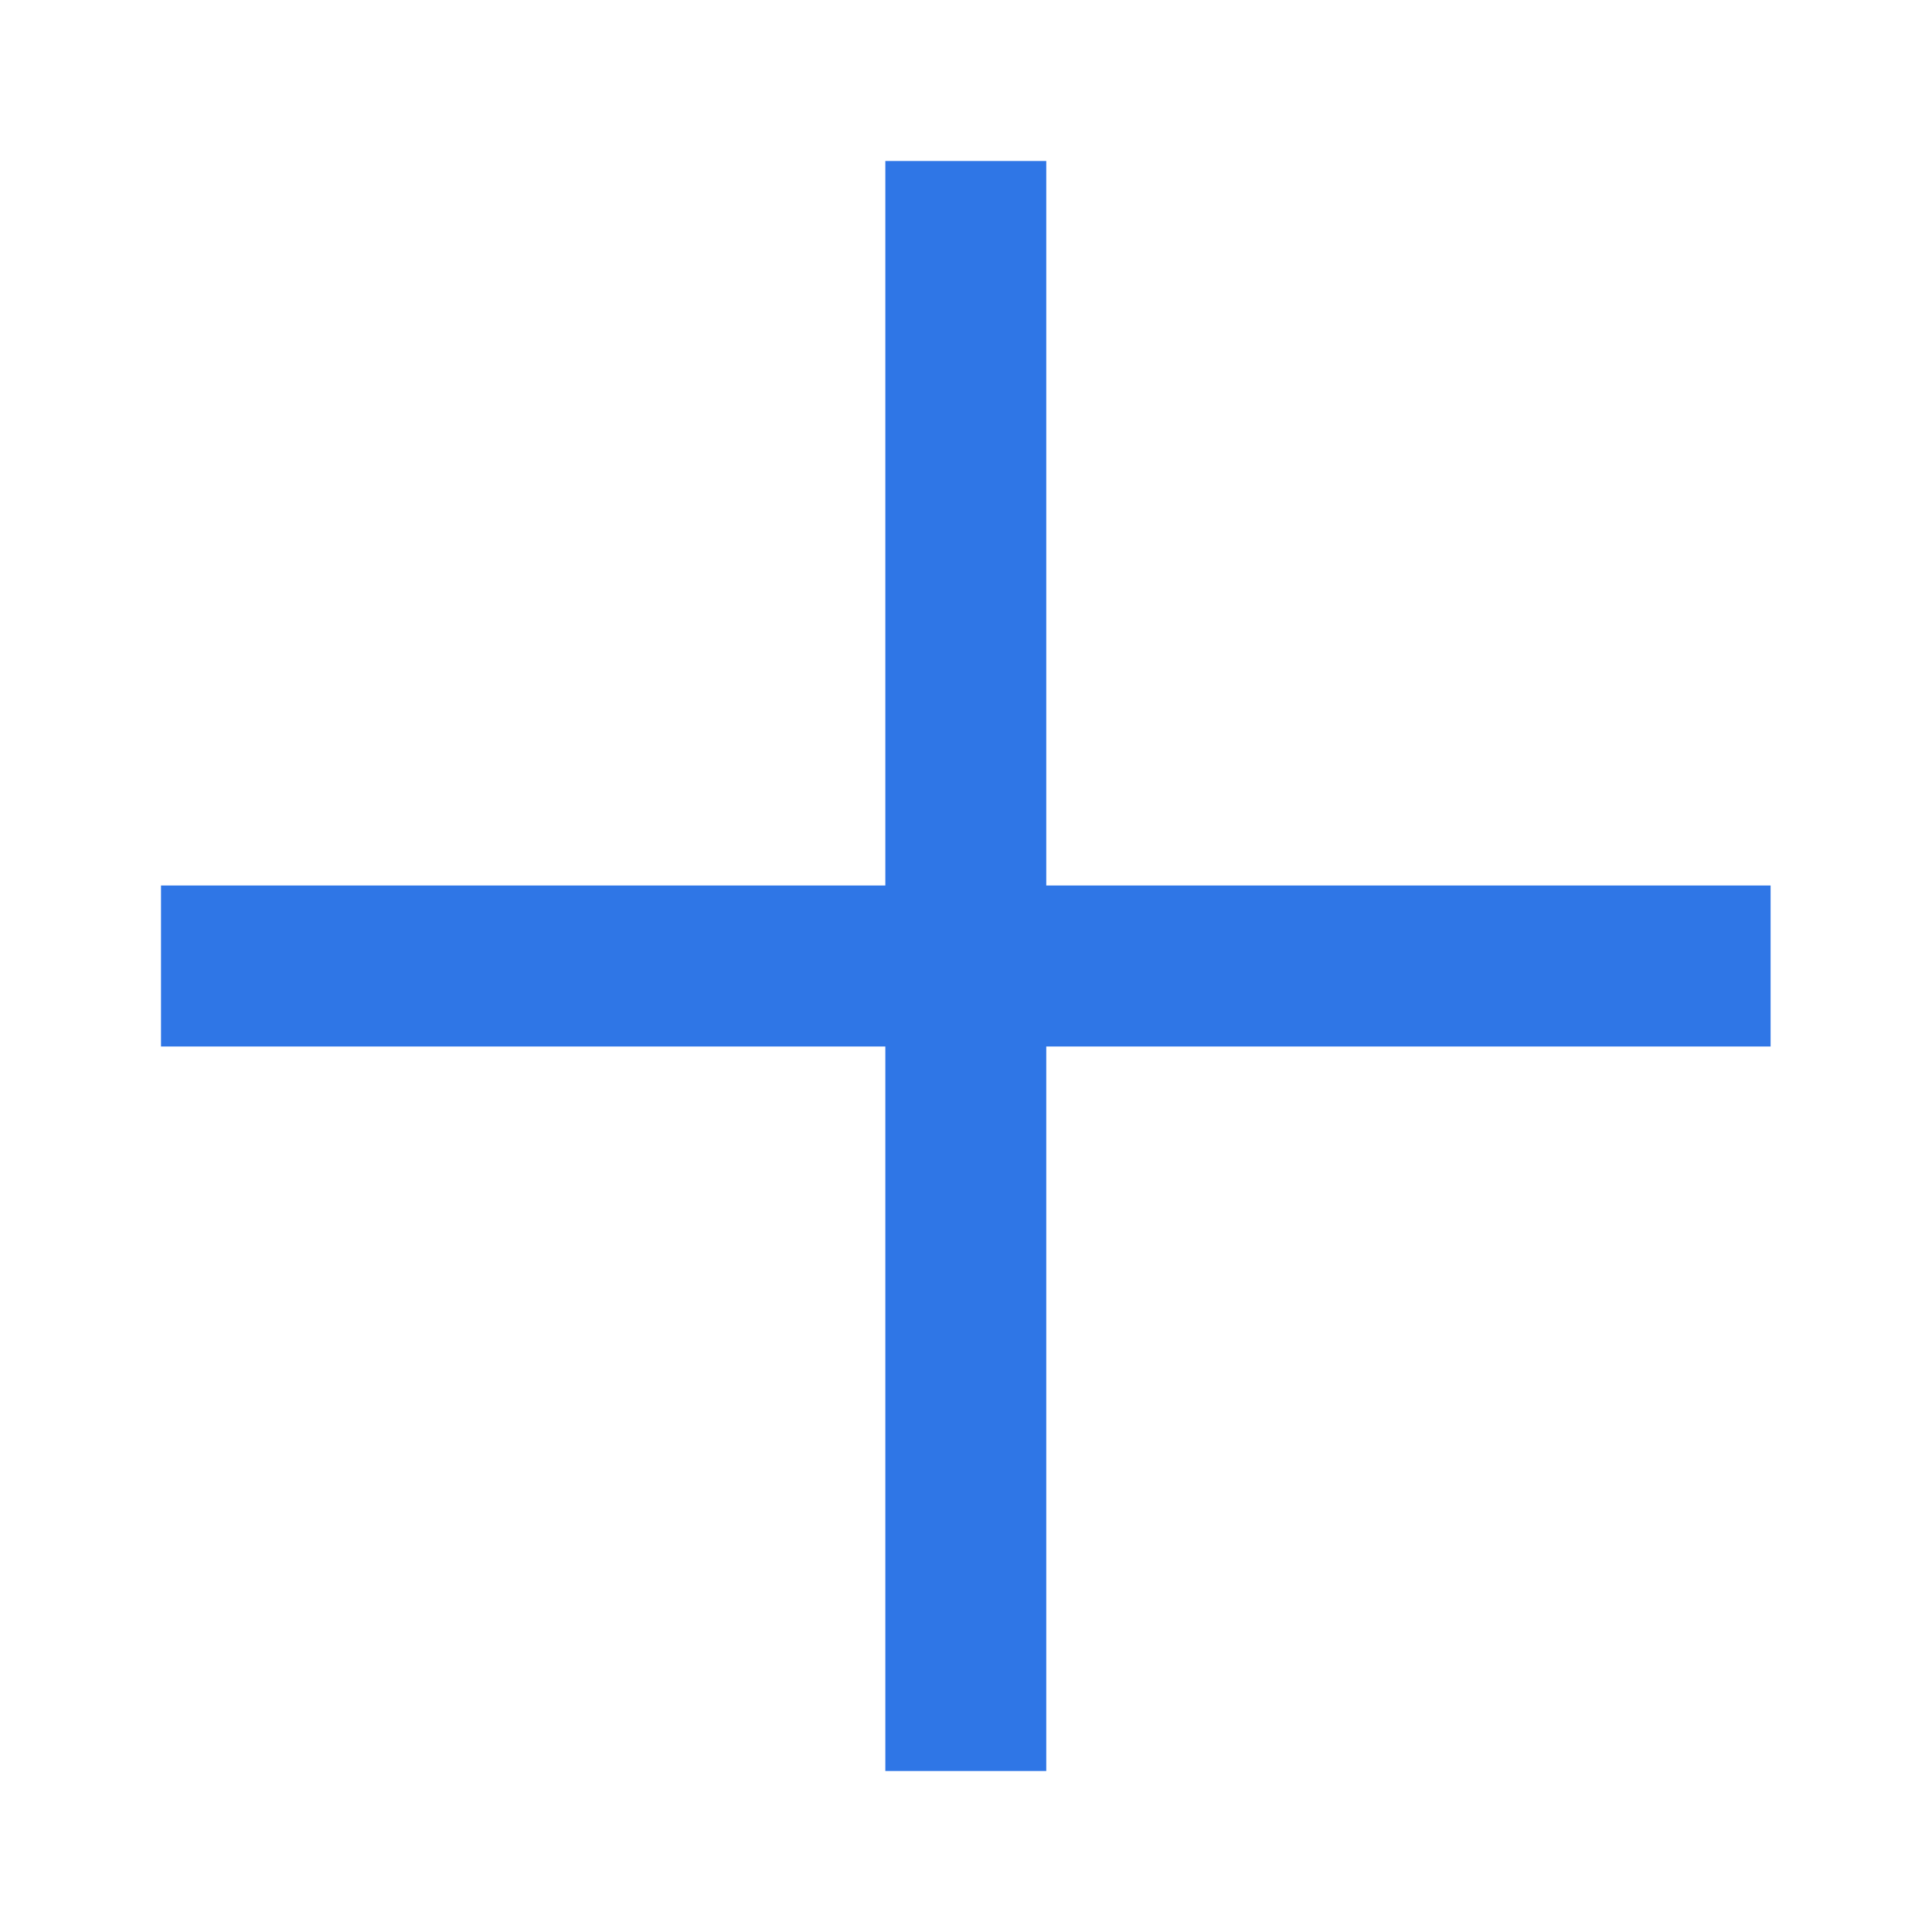 <svg width="24" height="24" viewBox="0 0 24 24" fill="none" xmlns="http://www.w3.org/2000/svg">
<path fill-rule="evenodd" clip-rule="evenodd" d="M12.997 11H21.995V13H12.997V22H10.998V13H2V11H10.998V2H12.997V11Z" fill="#2F76E6"/>
</svg>
